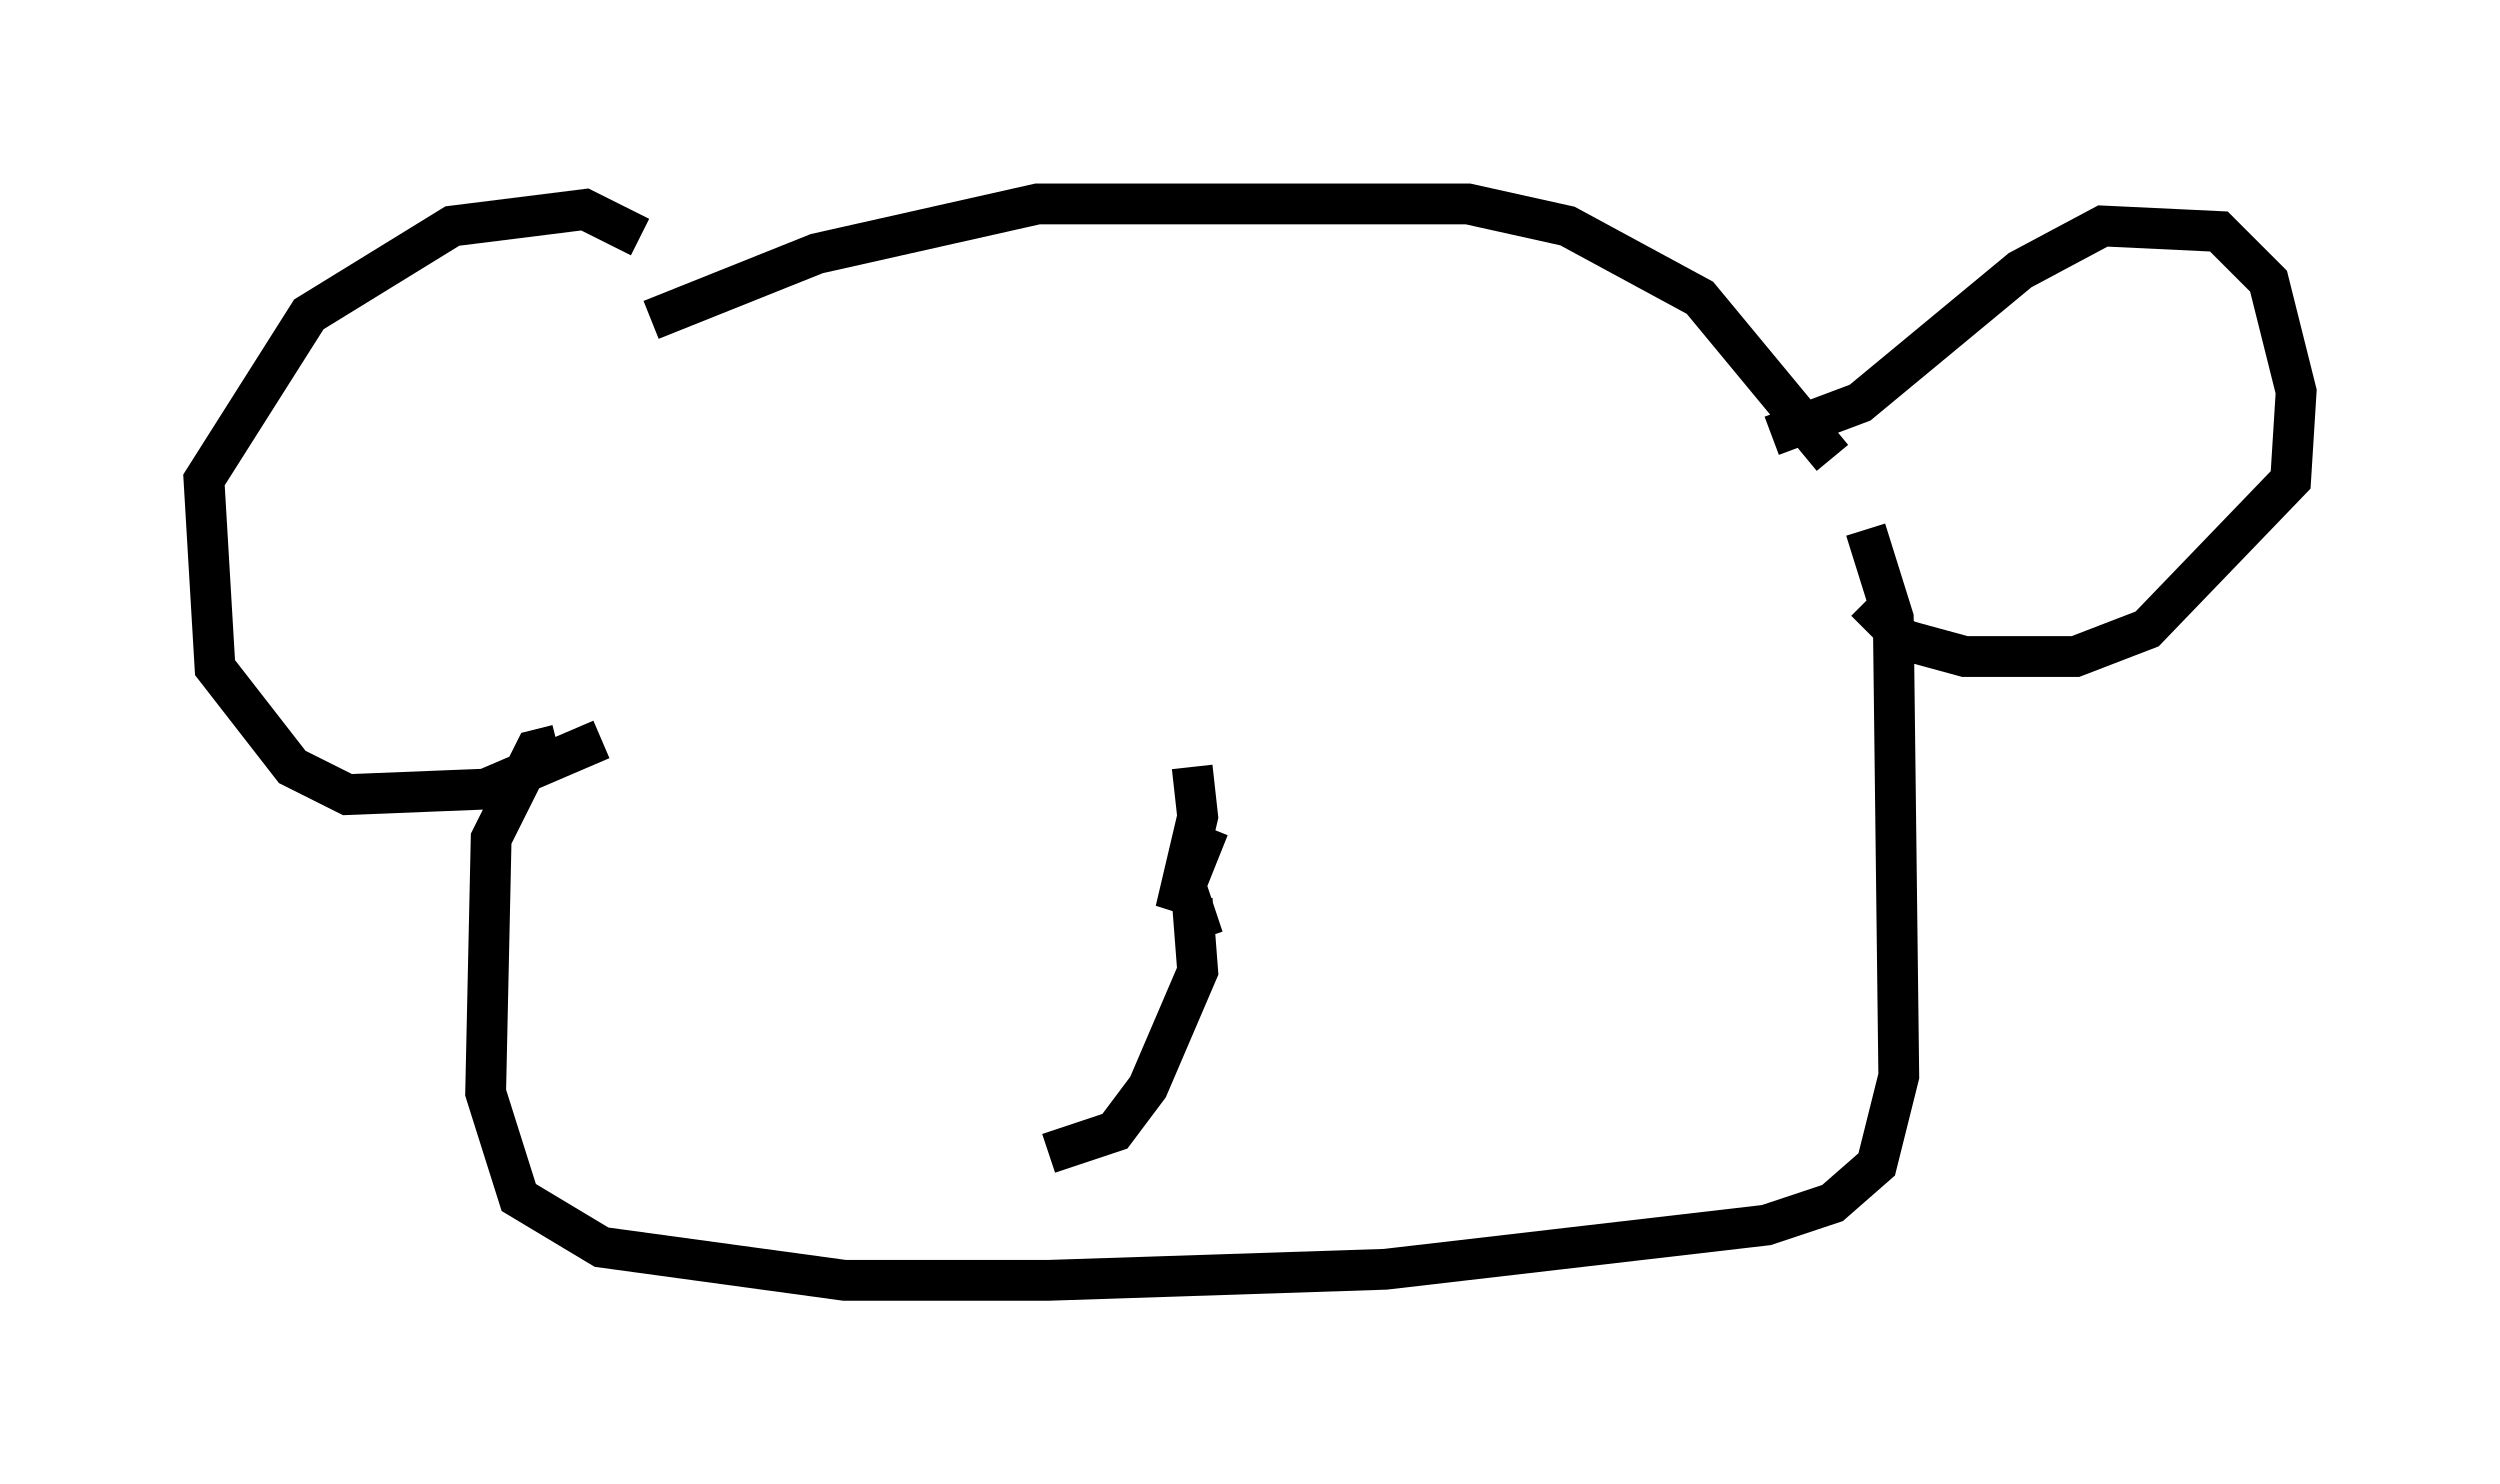 <?xml version="1.0" encoding="utf-8" ?>
<svg baseProfile="full" height="36.387" version="1.1" width="61.285" xmlns="http://www.w3.org/2000/svg" xmlns:ev="http://www.w3.org/2001/xml-events" xmlns:xlink="http://www.w3.org/1999/xlink"><defs /><rect fill="white" height="36.387" width="61.285" x="0" y="0" /><path d="M16.231, 8.248 m-0.541, -2.436 l-1.353, -0.677 -3.248, 0.406 l-3.518, 2.165 -2.571, 4.059 l0.271, 4.601 1.894, 2.436 l1.353, 0.677 3.383, -0.135 l2.842, -1.218 m1.218, -10.284 l4.059, -1.624 5.413, -1.218 l10.555, 0.0 2.436, 0.541 l3.248, 1.759 3.248, 3.924 m-1.488, -0.541 l2.165, -0.812 3.924, -3.248 l2.03, -1.083 2.842, 0.135 l1.218, 1.218 0.677, 2.706 l-0.135, 2.165 -3.518, 3.654 l-1.759, 0.677 -2.706, 0.0 l-1.488, -0.406 -0.947, -0.947 m0.0, -1.759 l0.677, 2.165 0.135, 11.231 l-0.541, 2.165 -1.083, 0.947 l-1.624, 0.541 -9.337, 1.083 l-8.254, 0.271 -5.007, 0.0 l-5.954, -0.812 -2.03, -1.218 l-0.812, -2.571 0.135, -6.225 l1.083, -2.165 0.541, -0.135 m15.561, 0.541 l0.135, 1.218 -0.541, 2.3 l0.812, -2.03 m-0.406, 1.759 l0.135, 1.759 -1.218, 2.842 l-0.812, 1.083 -1.624, 0.541 m3.383, -6.495 l0.406, 1.218 " fill="none" stroke="black" stroke-width="1" /></svg>